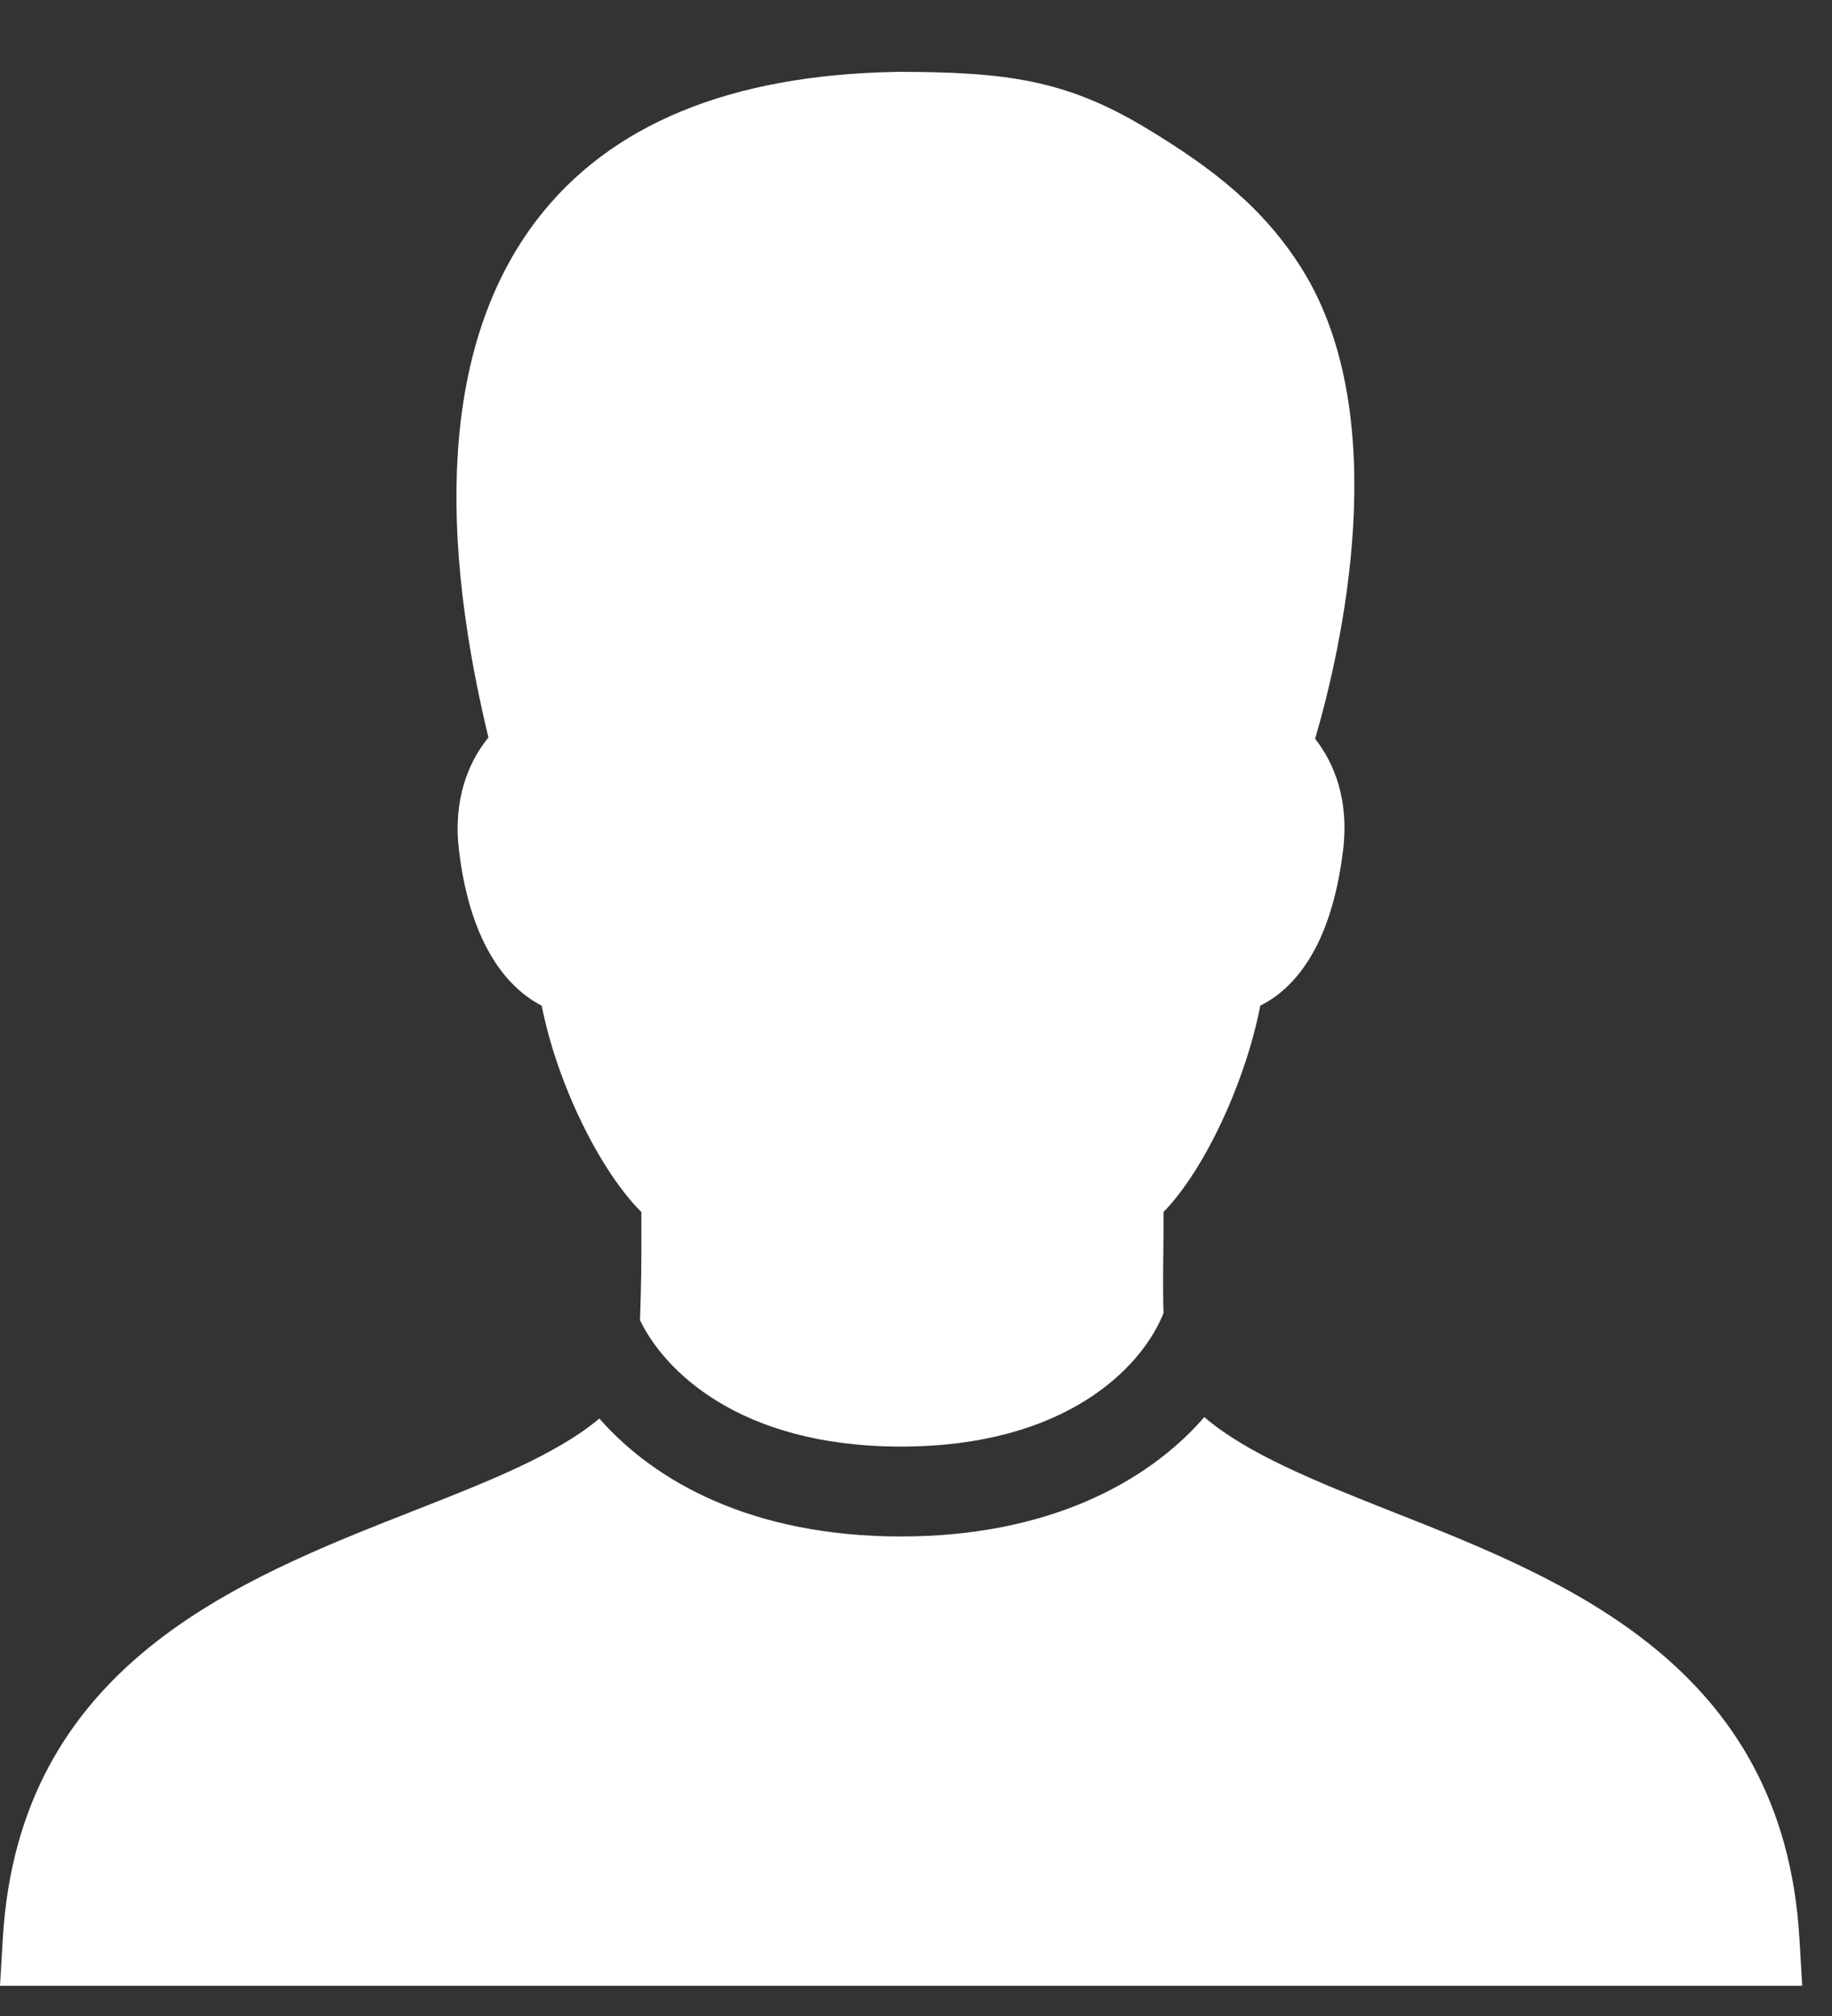 <svg fill="none" height="22" viewBox="0 0 20 22" width="20" xmlns="http://www.w3.org/2000/svg"><rect x="0" y="0" width="20" height="22" fill="#333333" stroke="none"/><path d="m9.776.785c-1.804.033-3.122.571-3.923 1.624-.948 1.249-1.121 3.151-.521 5.639-.22.27-.387.68-.322 1.226.128 1.076.559 1.523.904 1.701.167.85.636 1.802 1.088 2.252v.23c.002.324-.004.63-.015.95.257.536 1.071 1.379 2.85 1.379 1.793 0 2.628-.86 2.865-1.456-.009-.295-.002-.575 0-.874v-.23c.439-.448.891-1.402 1.057-2.252.354-.176.774-.621.904-1.701.065-.534-.092-.94-.306-1.211.285-.971.868-3.499-.138-5.118-.421-.678-.991-1.116-1.72-1.554-.876-.525-1.532-.606-2.723-.606zm3.371 14.68c-.619.714-1.712 1.302-3.31 1.302-1.626 0-2.689-.598-3.294-1.287-.467.393-1.214.688-2.038 1.011-1.915.753-4.296 1.684-4.474 4.658l-.031.521h19.675l-.031-.521c-.178-2.975-2.549-3.905-4.459-4.658-.828-.328-1.573-.628-2.038-1.027z" fill="#fff"/></svg>